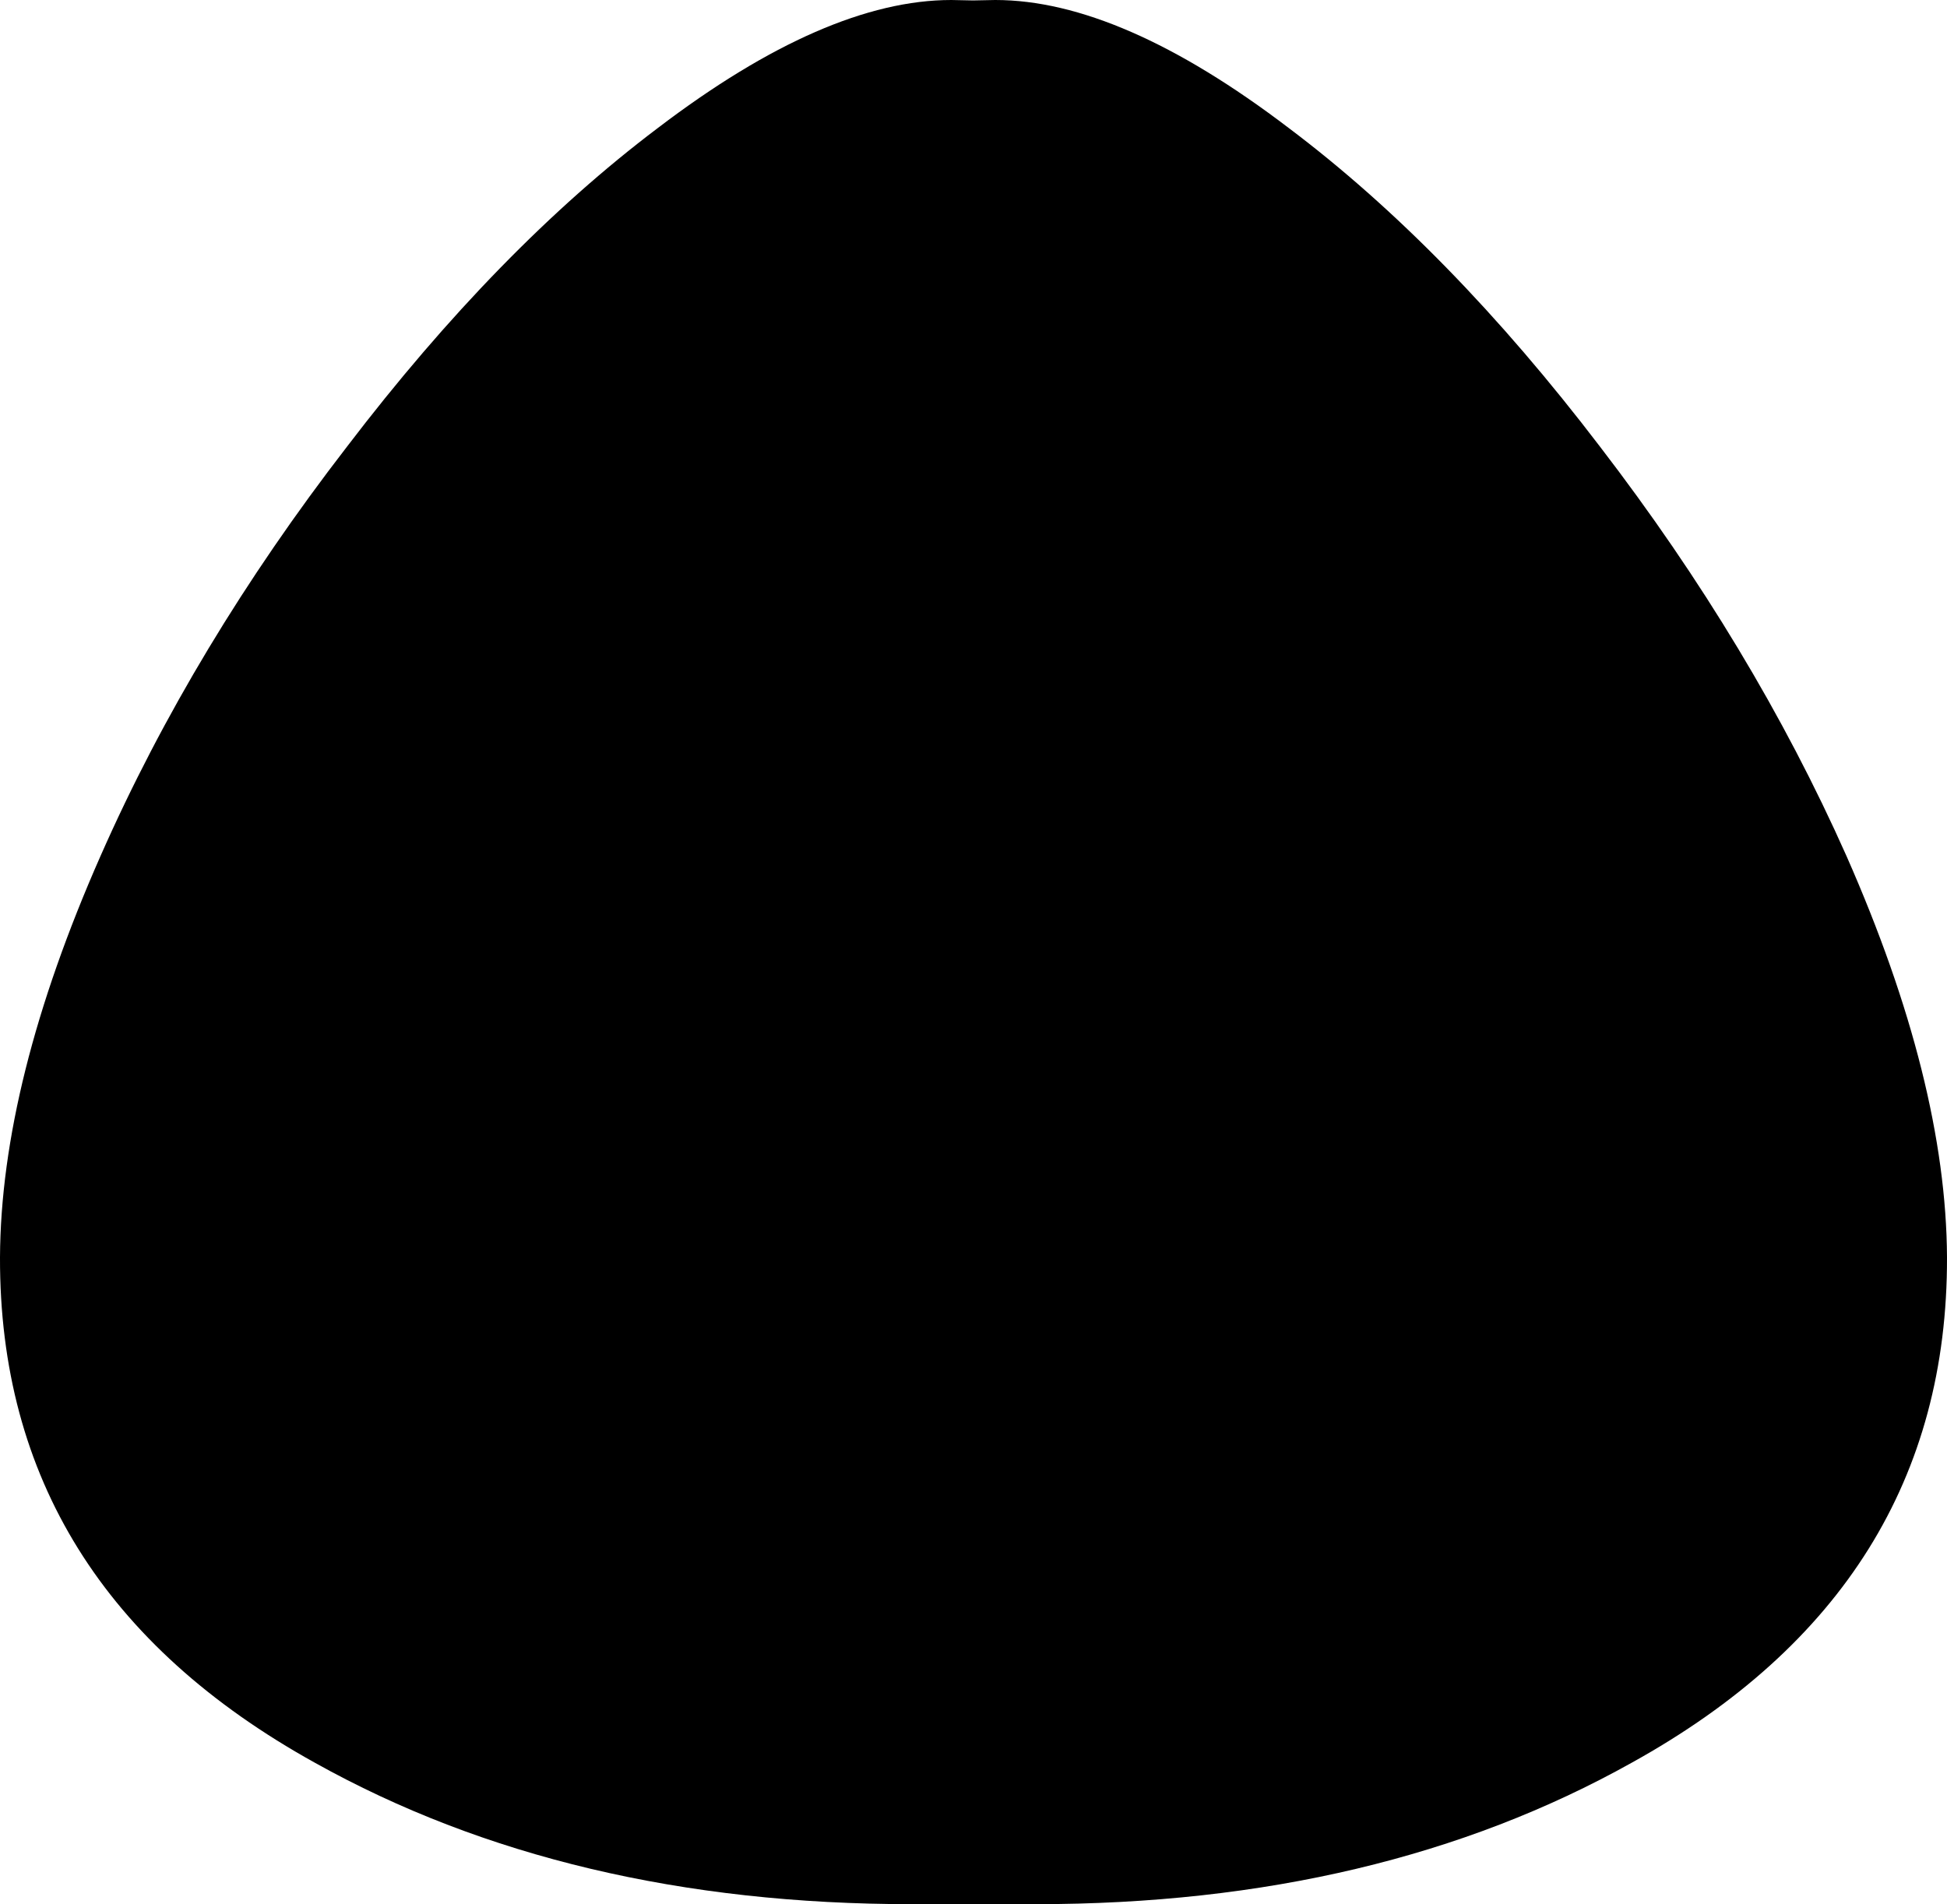 <?xml version="1.0" encoding="UTF-8" standalone="no"?>
<svg xmlns:xlink="http://www.w3.org/1999/xlink" height="218.7px" width="223.6px" xmlns="http://www.w3.org/2000/svg">
  <g transform="matrix(1.0, 0.0, 0.0, 1.0, 122.8, 144.15)">
    <path d="M89.25 -45.85 Q100.7 -19.9 100.8 0.25 100.9 38.2 64.6 58.3 35.55 74.55 -3.85 74.55 L-11.05 74.55 -18.1 74.55 Q-57.55 74.55 -86.65 58.3 -122.9 38.2 -122.8 0.25 -122.7 -19.9 -111.25 -45.85 -100.6 -70.0 -82.95 -92.85 -65.6 -115.6 -47.25 -129.45 -27.95 -144.15 -13.55 -144.15 L-11.05 -144.1 -8.5 -144.15 Q5.9 -144.15 25.2 -129.45 43.6 -115.6 60.95 -92.85 78.5 -70.0 89.25 -45.85" fill="#000000" fill-rule="evenodd" stroke="none"/>
  </g>
</svg>
